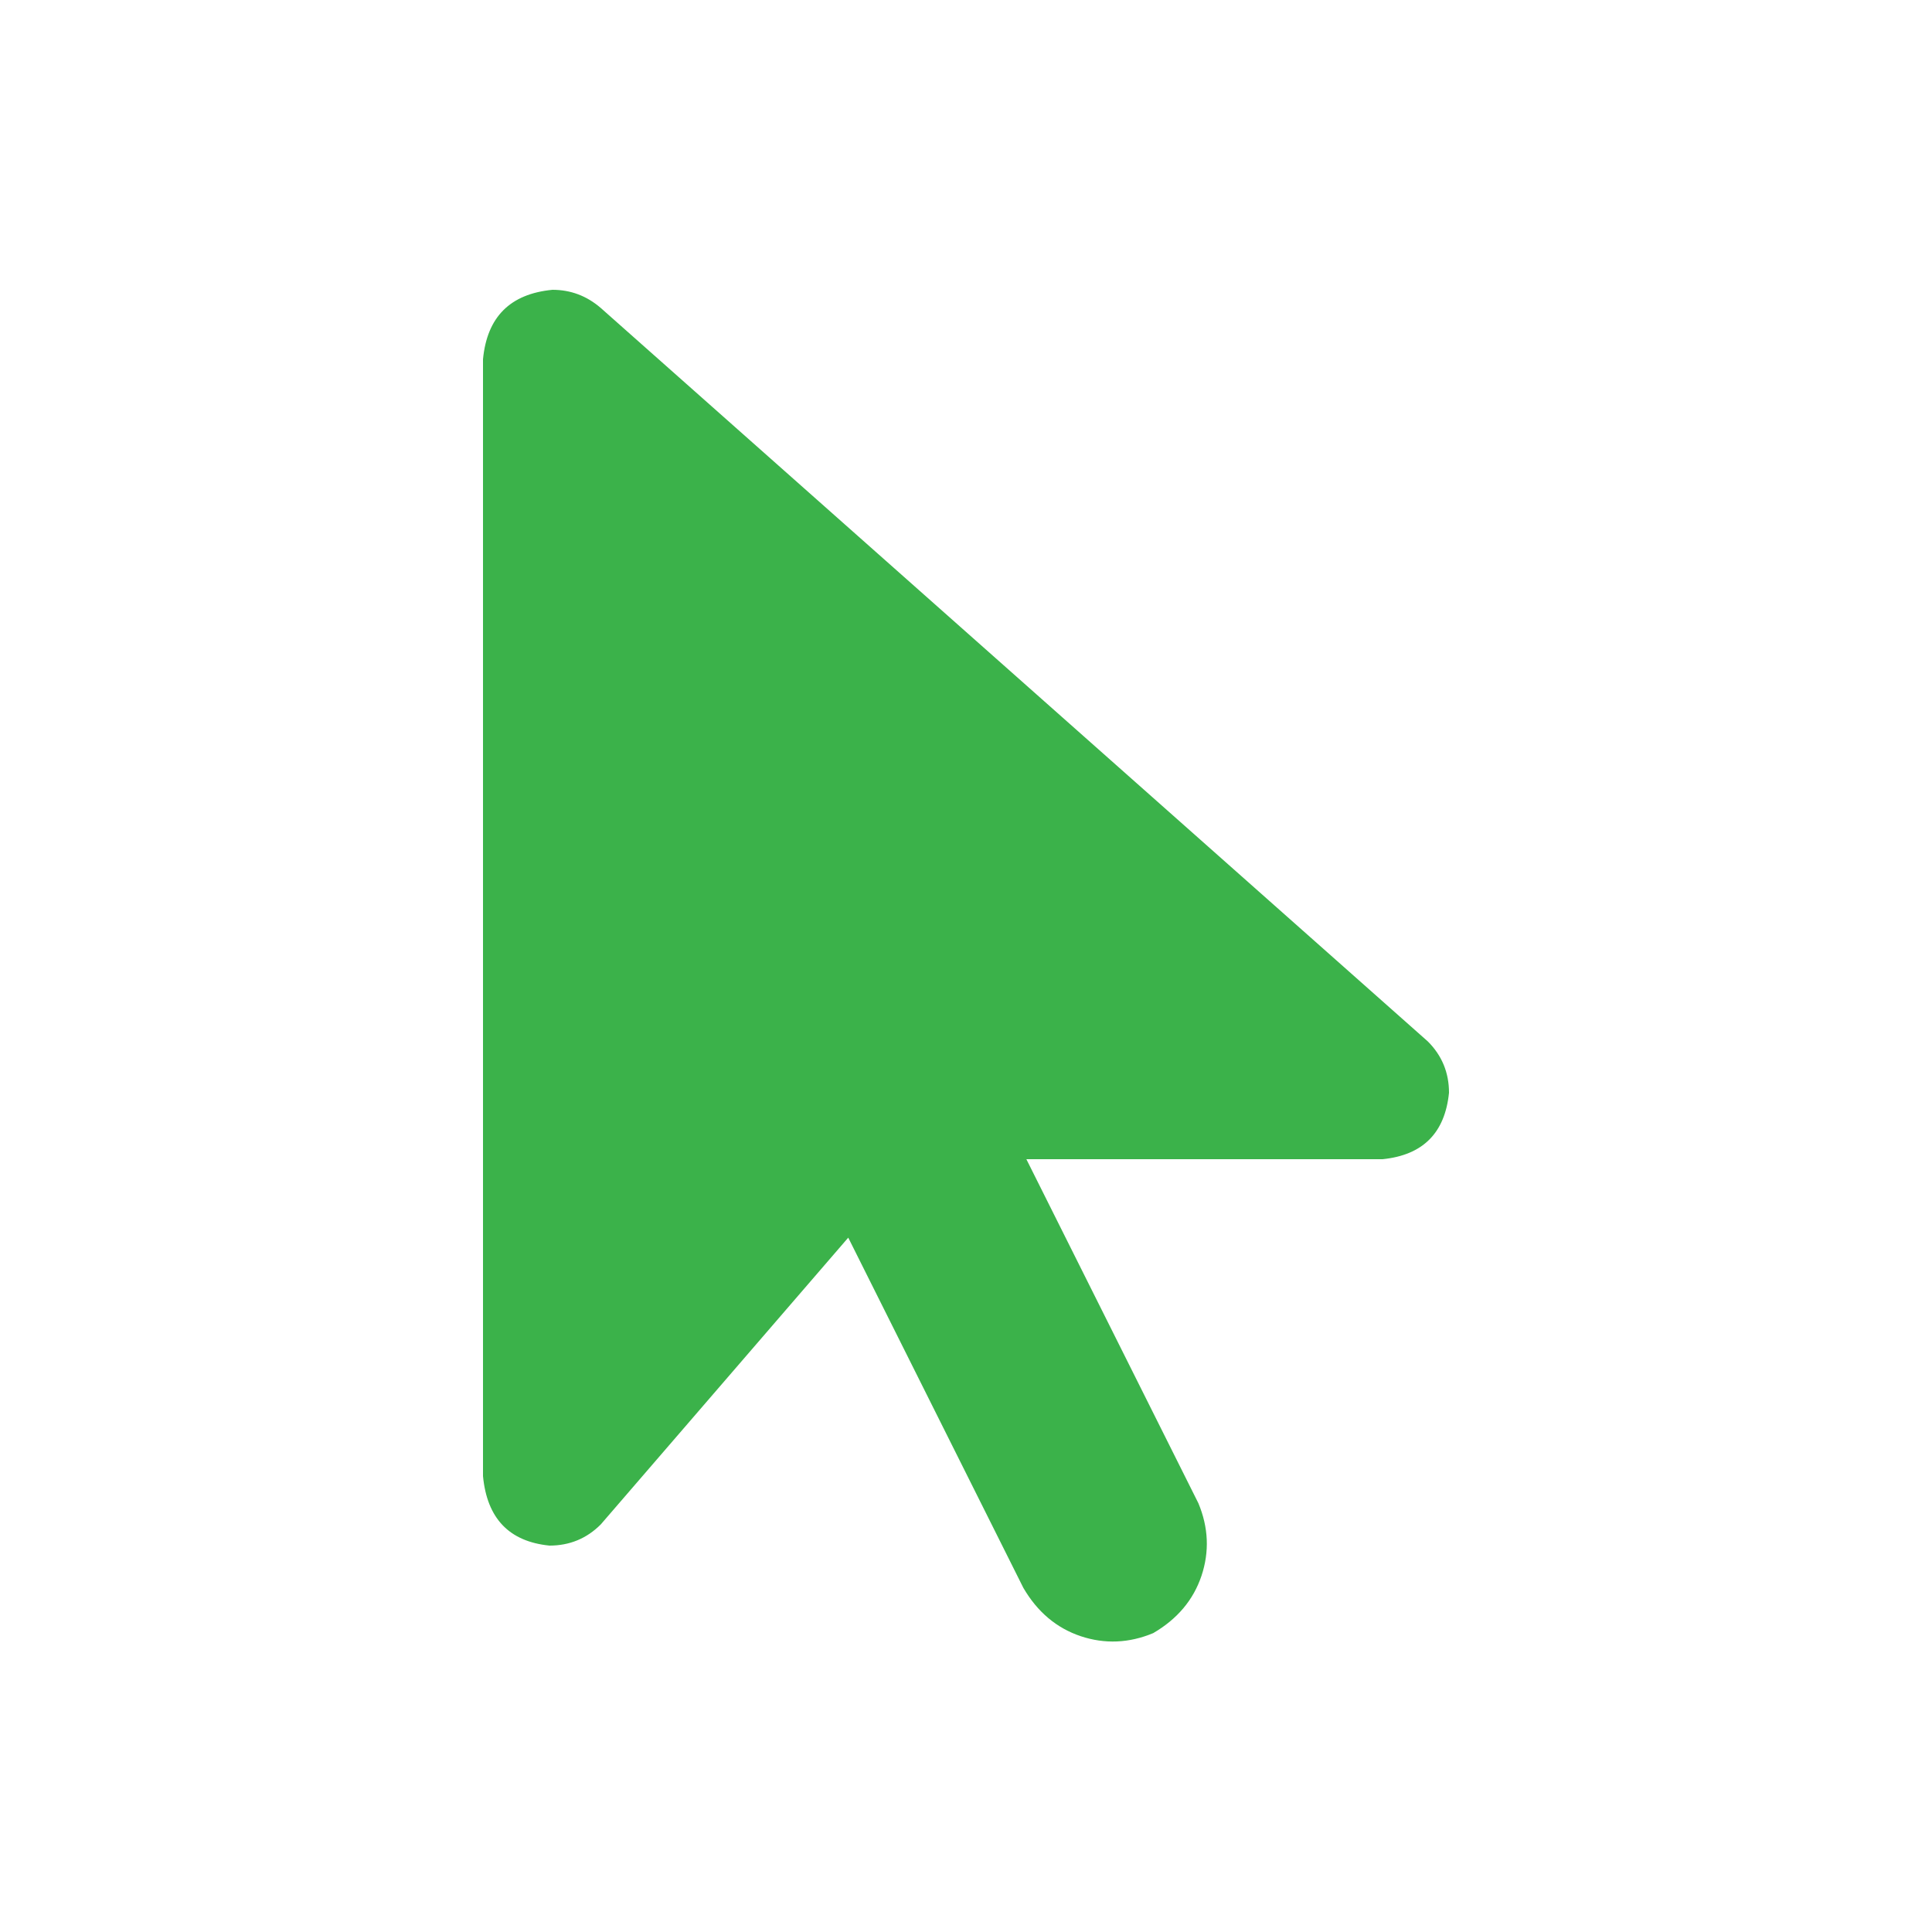 <svg width="20" height="20" viewBox="0 0 20 20" fill="none" xmlns="http://www.w3.org/2000/svg">
<path d="M5.719 3C5.906 3 6.073 3.062 6.219 3.188L14.781 10.781C14.927 10.927 15 11.104 15 11.312C14.958 11.729 14.729 11.958 14.312 12H10.625L12.406 15.562C12.51 15.812 12.521 16.062 12.438 16.312C12.354 16.562 12.188 16.76 11.938 16.906C11.688 17.01 11.438 17.021 11.188 16.938C10.938 16.854 10.74 16.688 10.594 16.438L8.781 12.812L6.219 15.781C6.073 15.927 5.896 16 5.688 16C5.271 15.958 5.042 15.719 5 15.281V3.719C5.042 3.281 5.281 3.042 5.719 3Z" fill="#3BB24A"/>
</svg>
